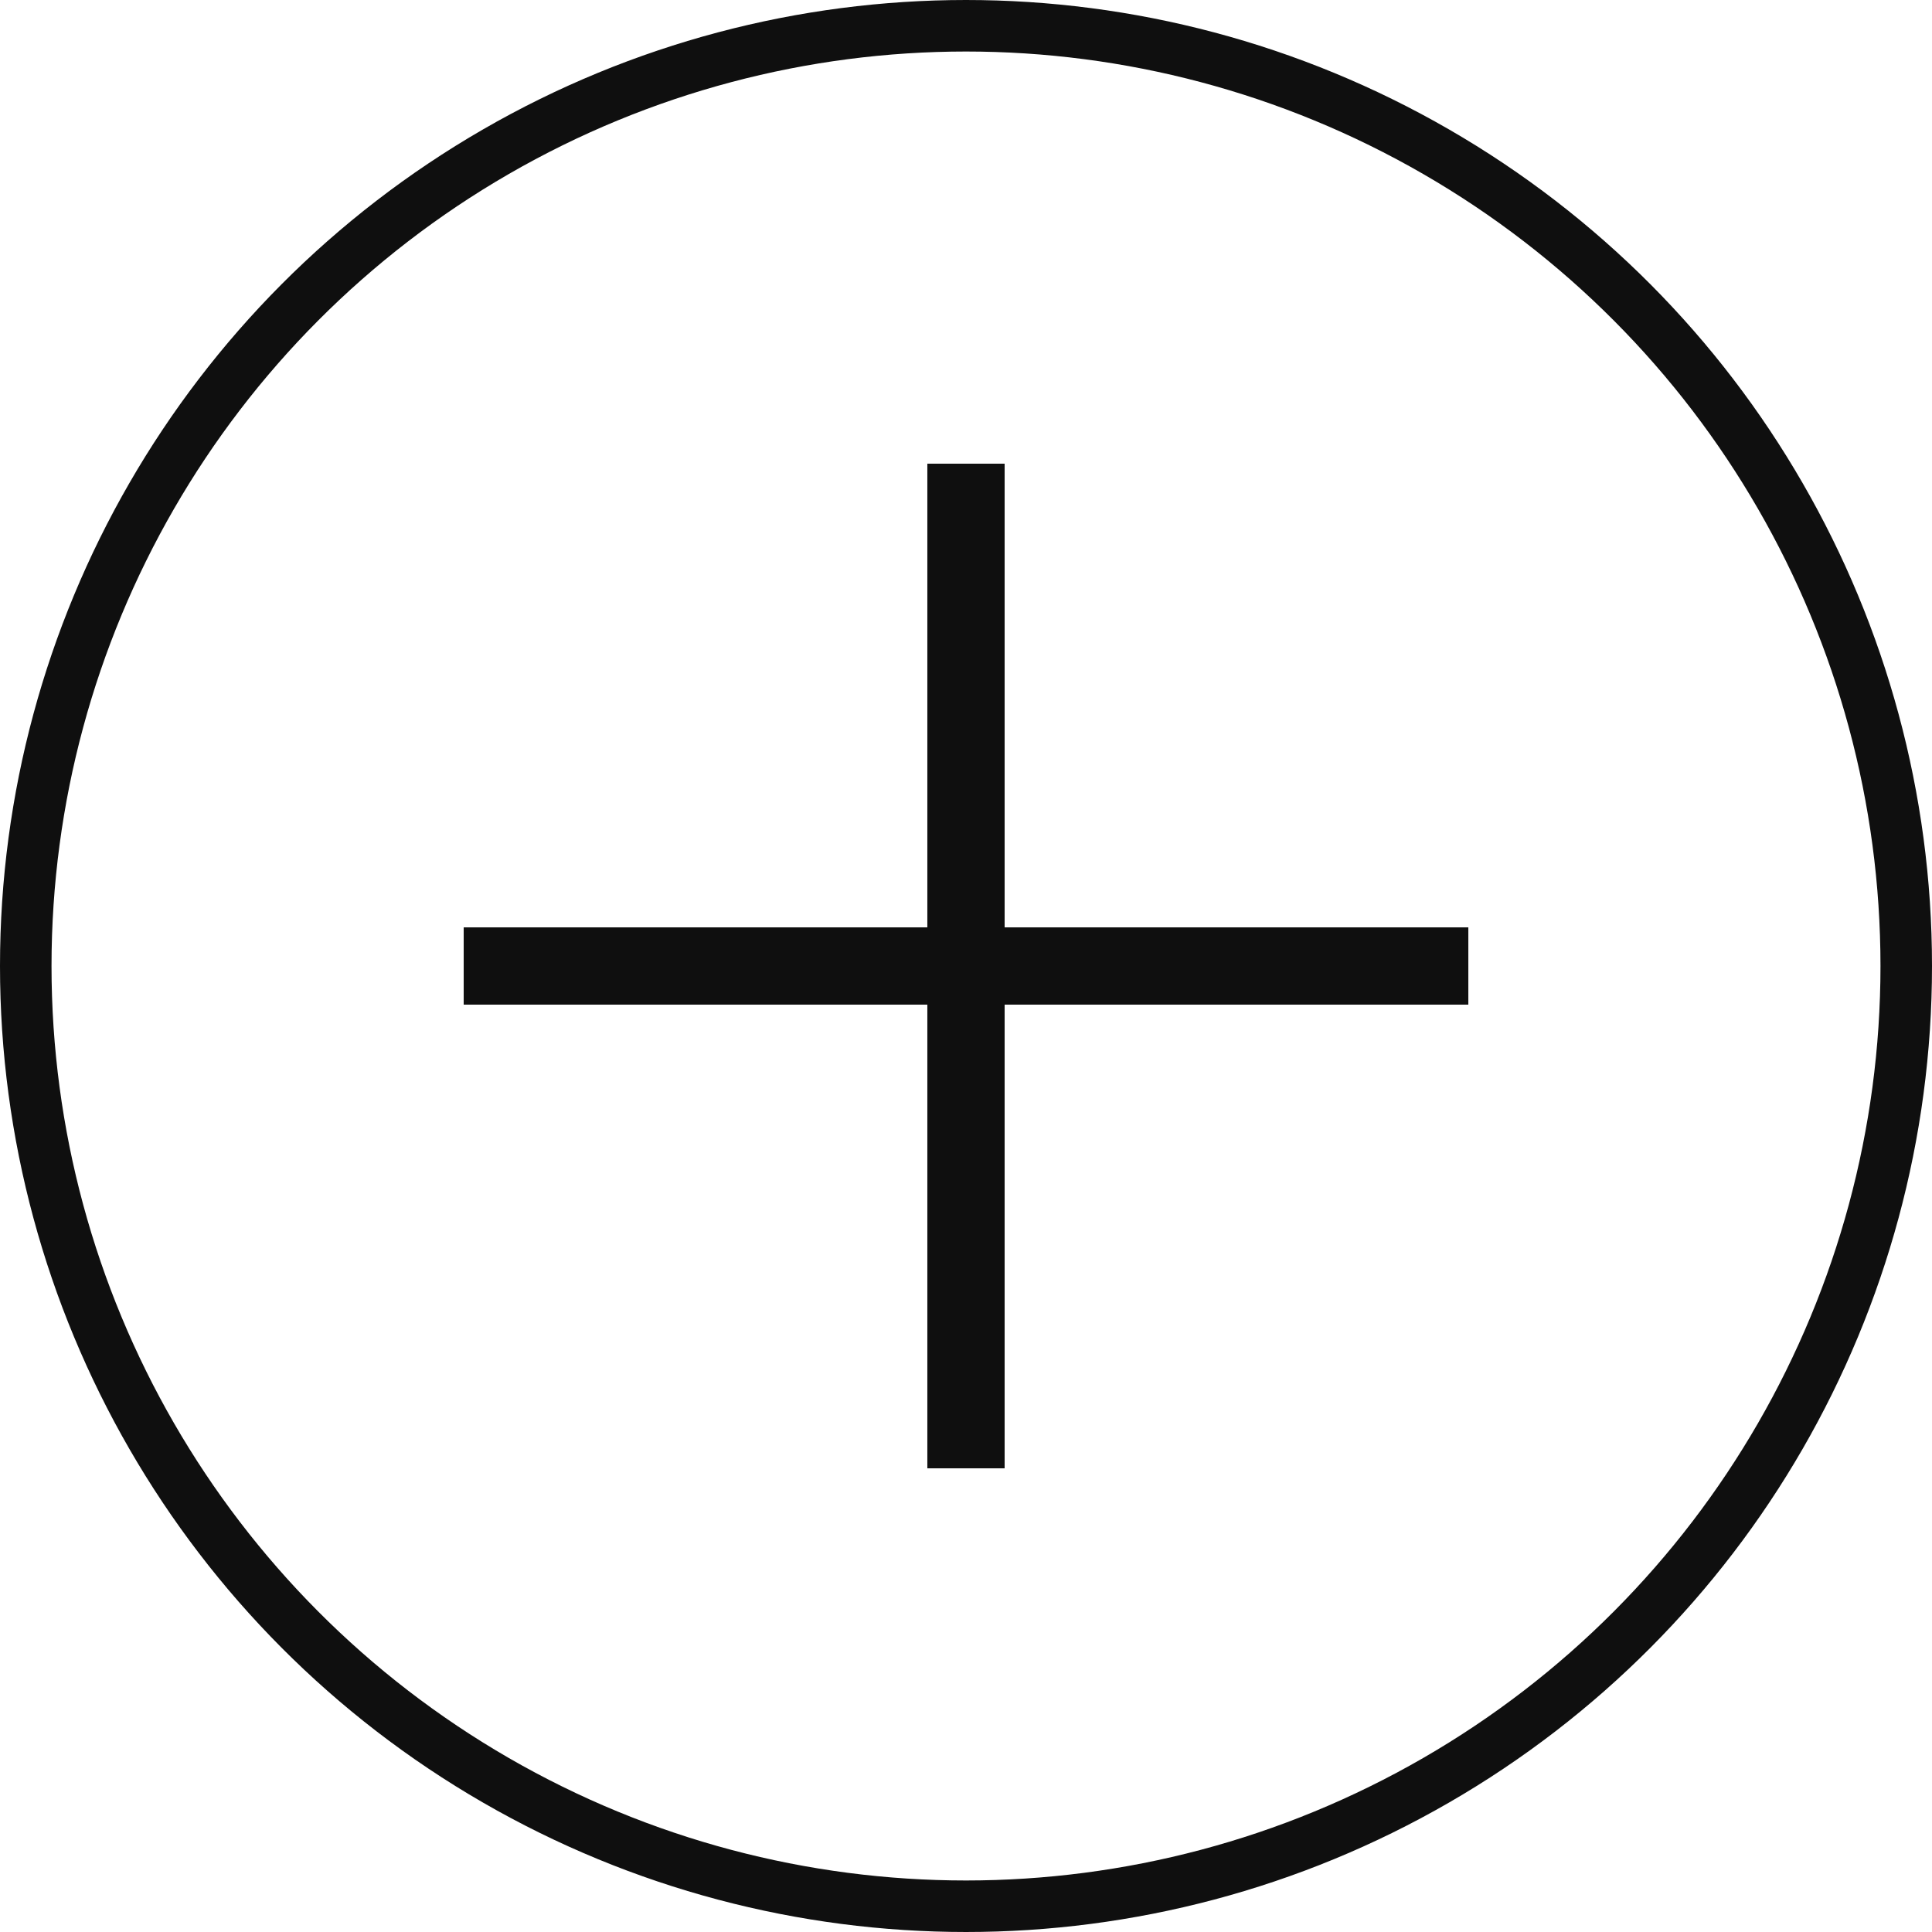 <svg width="150" height="150" viewBox="0 0 150 150" fill="none" xmlns="http://www.w3.org/2000/svg">
<circle cx="75" cy="75" r="73" stroke="#0F0F0F" stroke-width="4"/>
<rect x="36.001" y="72" width="78" height="6" fill="#0F0F0F"/>
<path d="M71.999 114V36H77.999V114H71.999Z" fill="#0F0F0F"/>
</svg>
